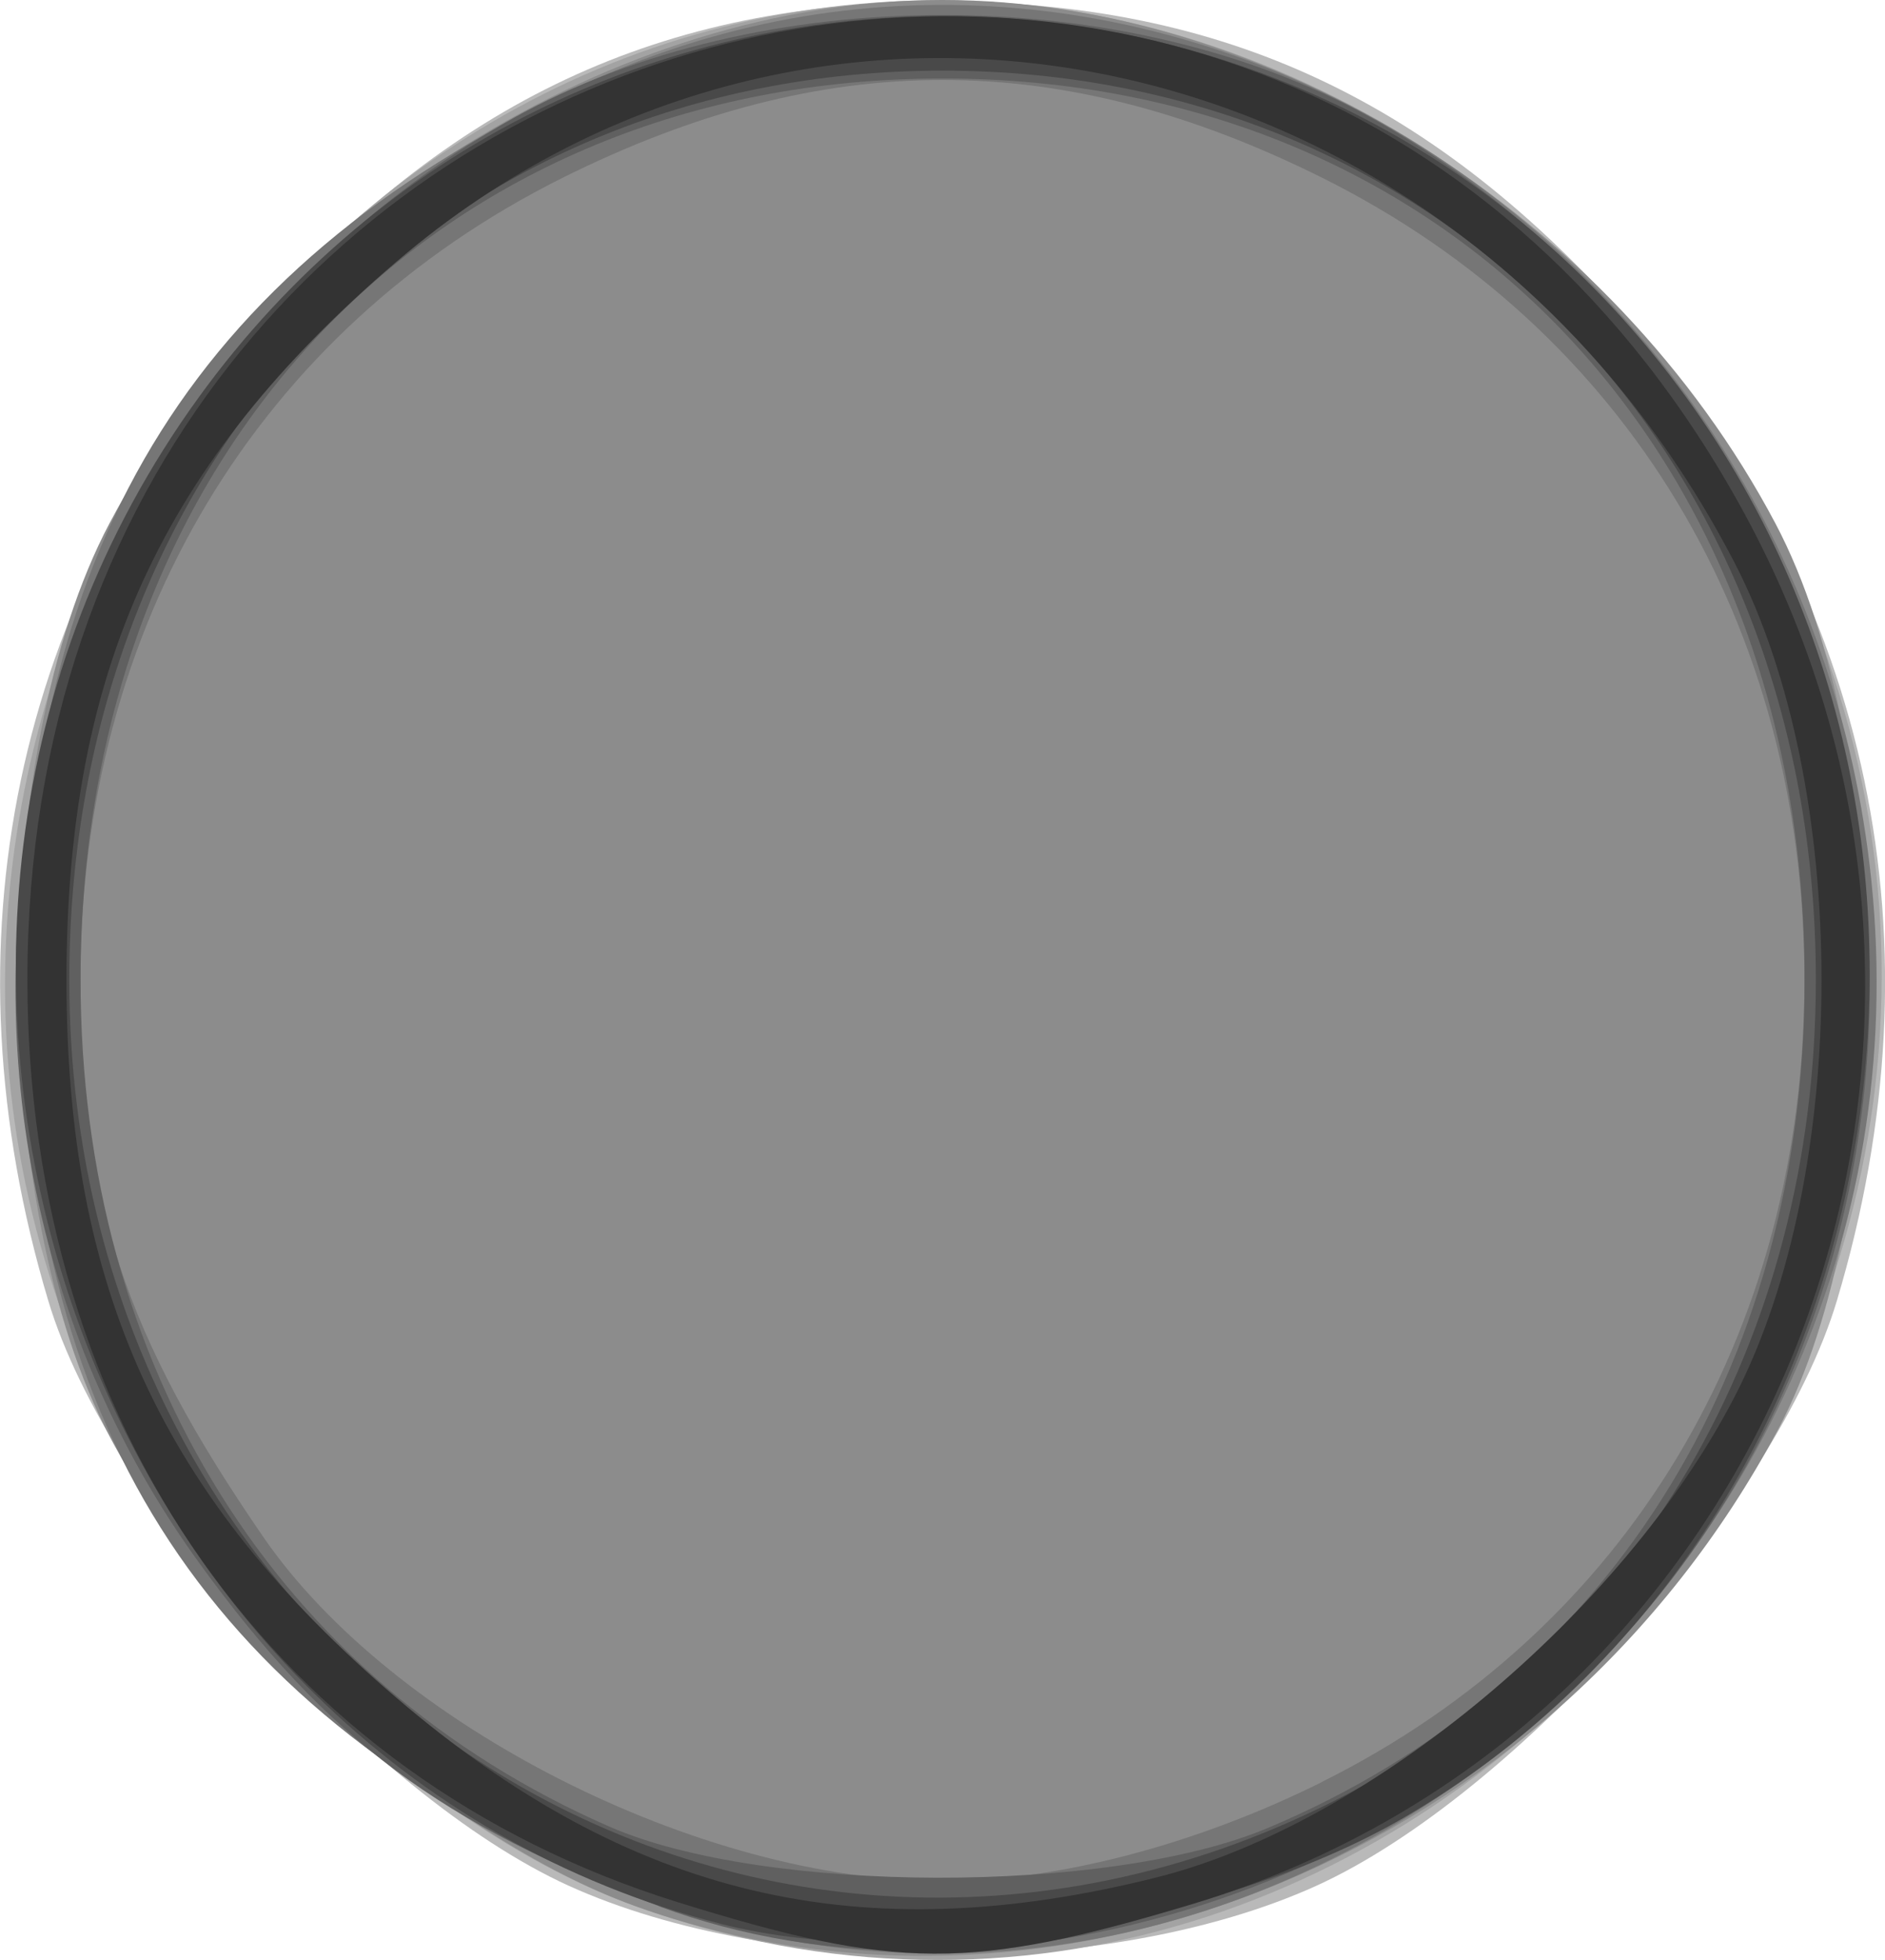 <?xml version="1.0" encoding="UTF-8" standalone="no"?>
<!-- Created with Inkscape (http://www.inkscape.org/) -->

<svg
   xmlns:dc="http://purl.org/dc/elements/1.1/"
   xmlns:cc="http://creativecommons.org/ns#"
   xmlns:rdf="http://www.w3.org/1999/02/22-rdf-syntax-ns#"
   xmlns:svg="http://www.w3.org/2000/svg"
   xmlns="http://www.w3.org/2000/svg"
   xmlns:sodipodi="http://sodipodi.sourceforge.net/DTD/sodipodi-0.dtd"
   xmlns:inkscape="http://www.inkscape.org/namespaces/inkscape"
   width="12.729mm"
   height="13.233mm"
   viewBox="0 0 12.729 13.233"
   version="1.1"
   id="svg1226"
   inkscape:version="0.92.3 (2405546, 2018-03-11)"
   sodipodi:docname="test.svg">
  <defs
     id="defs1220" />
  <sodipodi:namedview
     id="base"
     pagecolor="#ffffff"
     bordercolor="#666666"
     borderopacity="1.0"
     inkscape:pageopacity="0.0"
     inkscape:pageshadow="2"
     inkscape:zoom="0.35"
     inkscape:cx="26.911351"
     inkscape:cy="-72.129041"
     inkscape:document-units="mm"
     inkscape:current-layer="layer1"
     showgrid="false"
     fit-margin-top="0"
     fit-margin-left="0"
     fit-margin-right="0"
     fit-margin-bottom="0"
     inkscape:window-width="2560"
     inkscape:window-height="1385"
     inkscape:window-x="0"
     inkscape:window-y="0"
     inkscape:window-maximized="1" />
  <g
     inkscape:label="Calque 1"
     inkscape:groupmode="layer"
     id="layer1"
     transform="translate(-98.713,-116.516)">
    <g
       id="g1239"
       transform="translate(0,-34.018)">
      <path
         style="fill:#b9b9b9;fill-opacity:1;stroke-width:0.265"
         d="m 102.554,163.266 c -1.346,-0.611 -3.108,-2.591 -3.515,-3.95 -0.723,-2.413 -0.232,-4.757 1.379,-6.587 1.333,-1.515 2.761,-2.184 4.66,-2.184 1.899,0 3.327,0.669 4.66,2.184 1.611,1.83 2.102,4.174 1.379,6.587 -0.407,1.359 -2.169,3.338 -3.515,3.95 -1.388,0.63 -3.66,0.63 -5.048,0 z"
         id="path1253"
         inkscape:connector-curvature="0" />
      <path
         style="fill:#a3a3a3;fill-opacity:1;stroke-width:0.265"
         d="m 102.997,163.401 c -1.4,-0.506 -2.952,-1.979 -3.637,-3.449 -1.989,-4.272 1.113,-9.409 5.687,-9.416 2.371,-0.004 4.688,1.535 5.753,3.82 2.4,5.154 -2.585,10.933 -7.802,9.045 z"
         id="path1251"
         inkscape:connector-curvature="0" />
      <path
         style="fill:#8c8c8c;fill-opacity:1;stroke-width:0.265"
         d="m 102.997,163.401 c -1.275,-0.461 -2.86,-1.877 -3.54,-3.162 -0.824,-1.558 -0.827,-4.618 -0.005,-6.171 1.102,-2.083 3.412,-3.534 5.625,-3.534 2.213,0 4.523,1.451 5.625,3.534 0.812,1.534 0.819,4.617 0.015,6.123 -1.519,2.846 -4.873,4.24 -7.721,3.21 z"
         id="path1249"
         inkscape:connector-curvature="0" />
      <path
         style="fill:#767676;fill-opacity:1;stroke-width:0.265"
         d="m 102.696,163.213 c -2.626,-1.189 -3.824,-3.089 -3.824,-6.064 0,-2.975 1.198,-4.875 3.824,-6.064 3.795,-1.718 8.204,1.032 8.654,5.396 0.501,4.854 -4.393,8.661 -8.654,6.732 z m 4.945,-0.649 c 2.056,-1.025 3.257,-3.021 3.257,-5.415 0,-2.394 -1.201,-4.391 -3.257,-5.415 -1.767,-0.88 -3.361,-0.88 -5.128,0 -2.056,1.025 -3.257,3.021 -3.257,5.415 0,1.497 0.295,2.395 1.235,3.762 0.874,1.271 2.952,2.324 4.586,2.324 0.774,0 1.71,-0.245 2.564,-0.67 z"
         id="path1247"
         inkscape:connector-curvature="0" />
      <path
         style="fill:#606060;fill-opacity:1;stroke-width:0.265"
         d="m 103.162,163.403 c -1.466,-0.547 -2.239,-1.123 -3.102,-2.314 -2.305,-3.182 -1.291,-7.85 2.12,-9.758 1.658,-0.928 4.138,-0.928 5.796,0 3.466,1.94 4.445,6.69 2.03,9.86 -1.588,2.084 -4.587,3.054 -6.844,2.213 z m 4.107,-0.525 c 2.283,-0.957 3.63,-3.083 3.63,-5.729 0,-3.563 -2.413,-6.085 -5.821,-6.085 -3.408,0 -5.821,2.523 -5.821,6.085 0,2.615 1.326,4.737 3.572,5.718 1.041,0.455 3.368,0.46 4.44,0.011 z"
         id="path1245"
         inkscape:connector-curvature="0" />
      <path
         style="fill:#494949;fill-opacity:1;stroke-width:0.265"
         d="m 103.585,163.524 c -4.312,-1.094 -6.204,-6.616 -3.531,-10.306 2.487,-3.433 7.561,-3.433 10.047,0 2.245,3.099 1.332,7.697 -1.904,9.586 -1.245,0.727 -3.313,1.05 -4.613,0.72 z m 4.139,-0.832 c 2.039,-1.029 3.251,-3.096 3.251,-5.543 0,-3.533 -2.503,-6.138 -5.897,-6.138 -3.394,0 -5.897,2.605 -5.897,6.138 0,4.641 4.519,7.573 8.543,5.543 z"
         id="path1243"
         inkscape:connector-curvature="0" />
      <path
         style="fill:#333333;fill-opacity:1;stroke-width:0.265"
         d="m 103.284,163.375 c -2.707,-0.845 -4.386,-3.228 -4.386,-6.226 0,-6.716 8.406,-9.004 11.591,-3.155 1.994,3.663 0.19,8.217 -3.722,9.395 -1.495,0.45 -2.003,0.448 -3.483,-0.014 z m 3.248,-0.168 c 1.429,-0.36 3.138,-1.783 3.894,-3.242 0.783,-1.513 0.783,-4.119 0,-5.632 -1.831,-3.535 -6.147,-4.504 -9.038,-2.03 -1.582,1.354 -2.226,2.756 -2.226,4.846 0,2.089 0.644,3.491 2.226,4.846 1.579,1.351 3.136,1.718 5.145,1.212 z"
         id="path1241"
         inkscape:connector-curvature="0" />
    </g>
  </g>
</svg>
